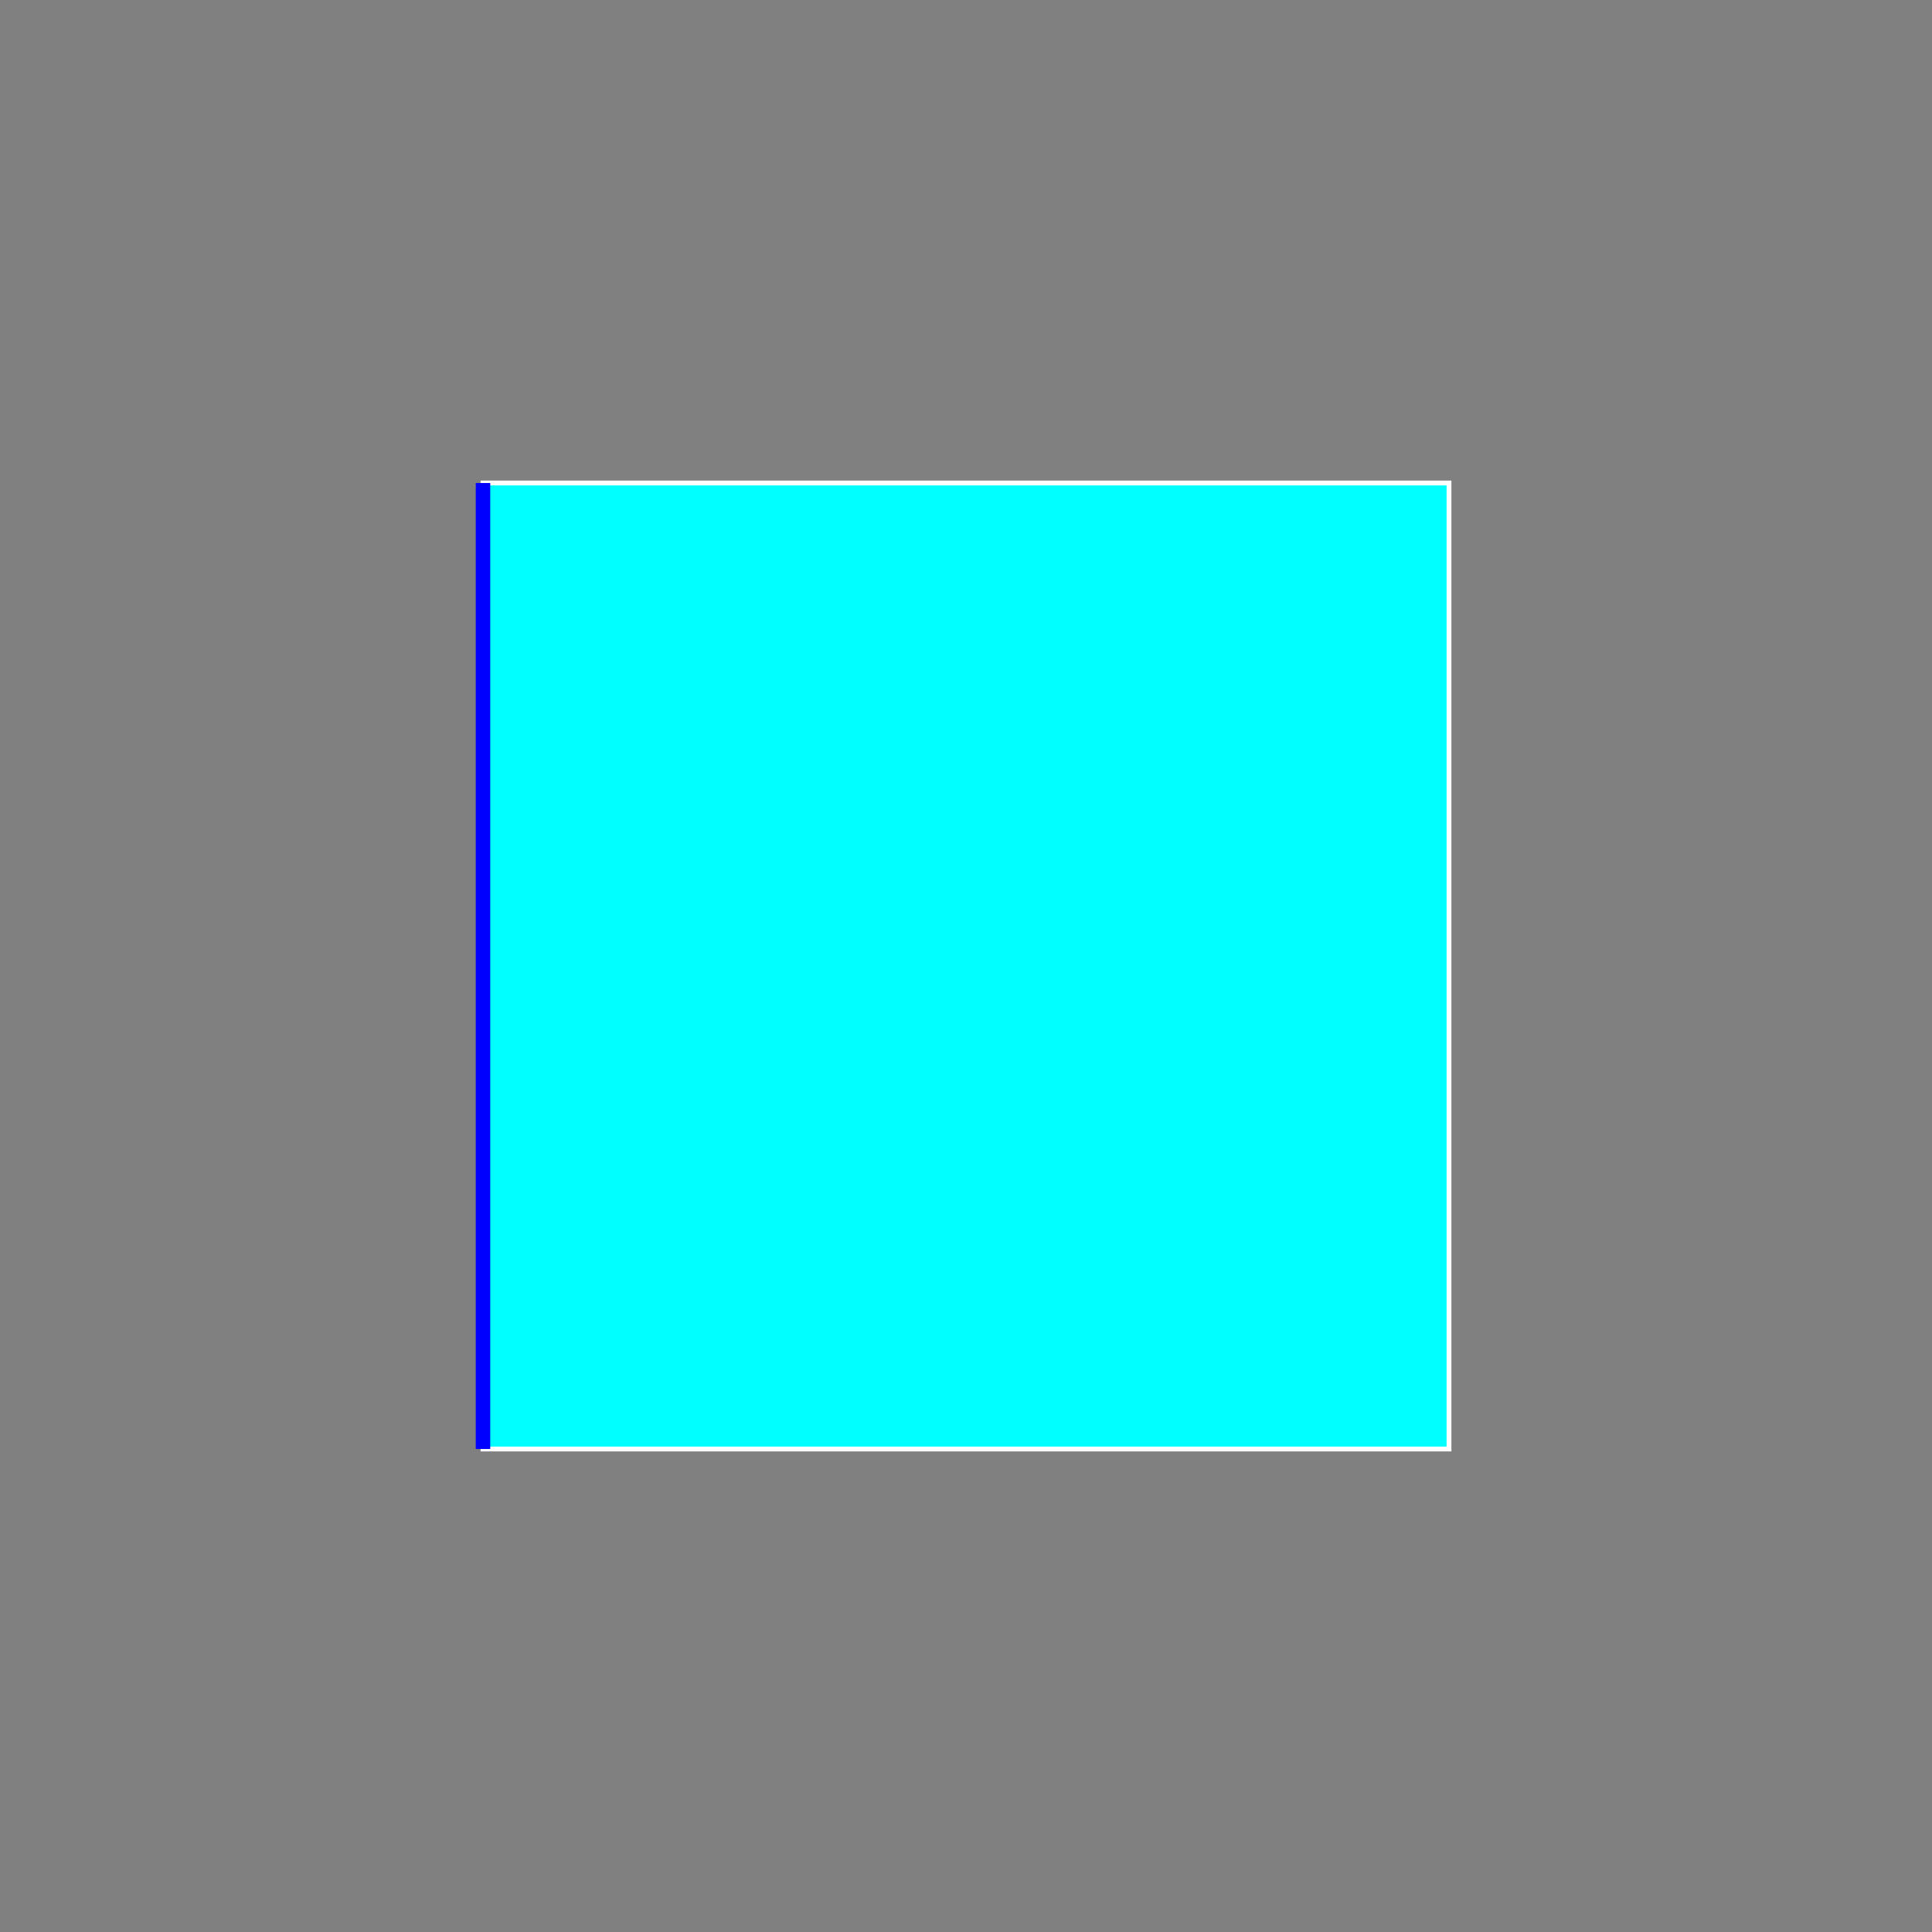 <svg width="4cm" height="4cm" viewBox="0 0 400 400"
     xmlns="http://www.w3.org/2000/svg" version="1.1">
    <rect x="0" y="0" width="400" height="400" fill="#808080" stroke="none"/>
    <rect x='100' y='100' width='200' height='200' stroke='white' fill ='cyan'/>
    <path d="M 100 100 v 50 v 50 v 50 v 50 z" stroke="blue" stroke-width="3" />
</svg>